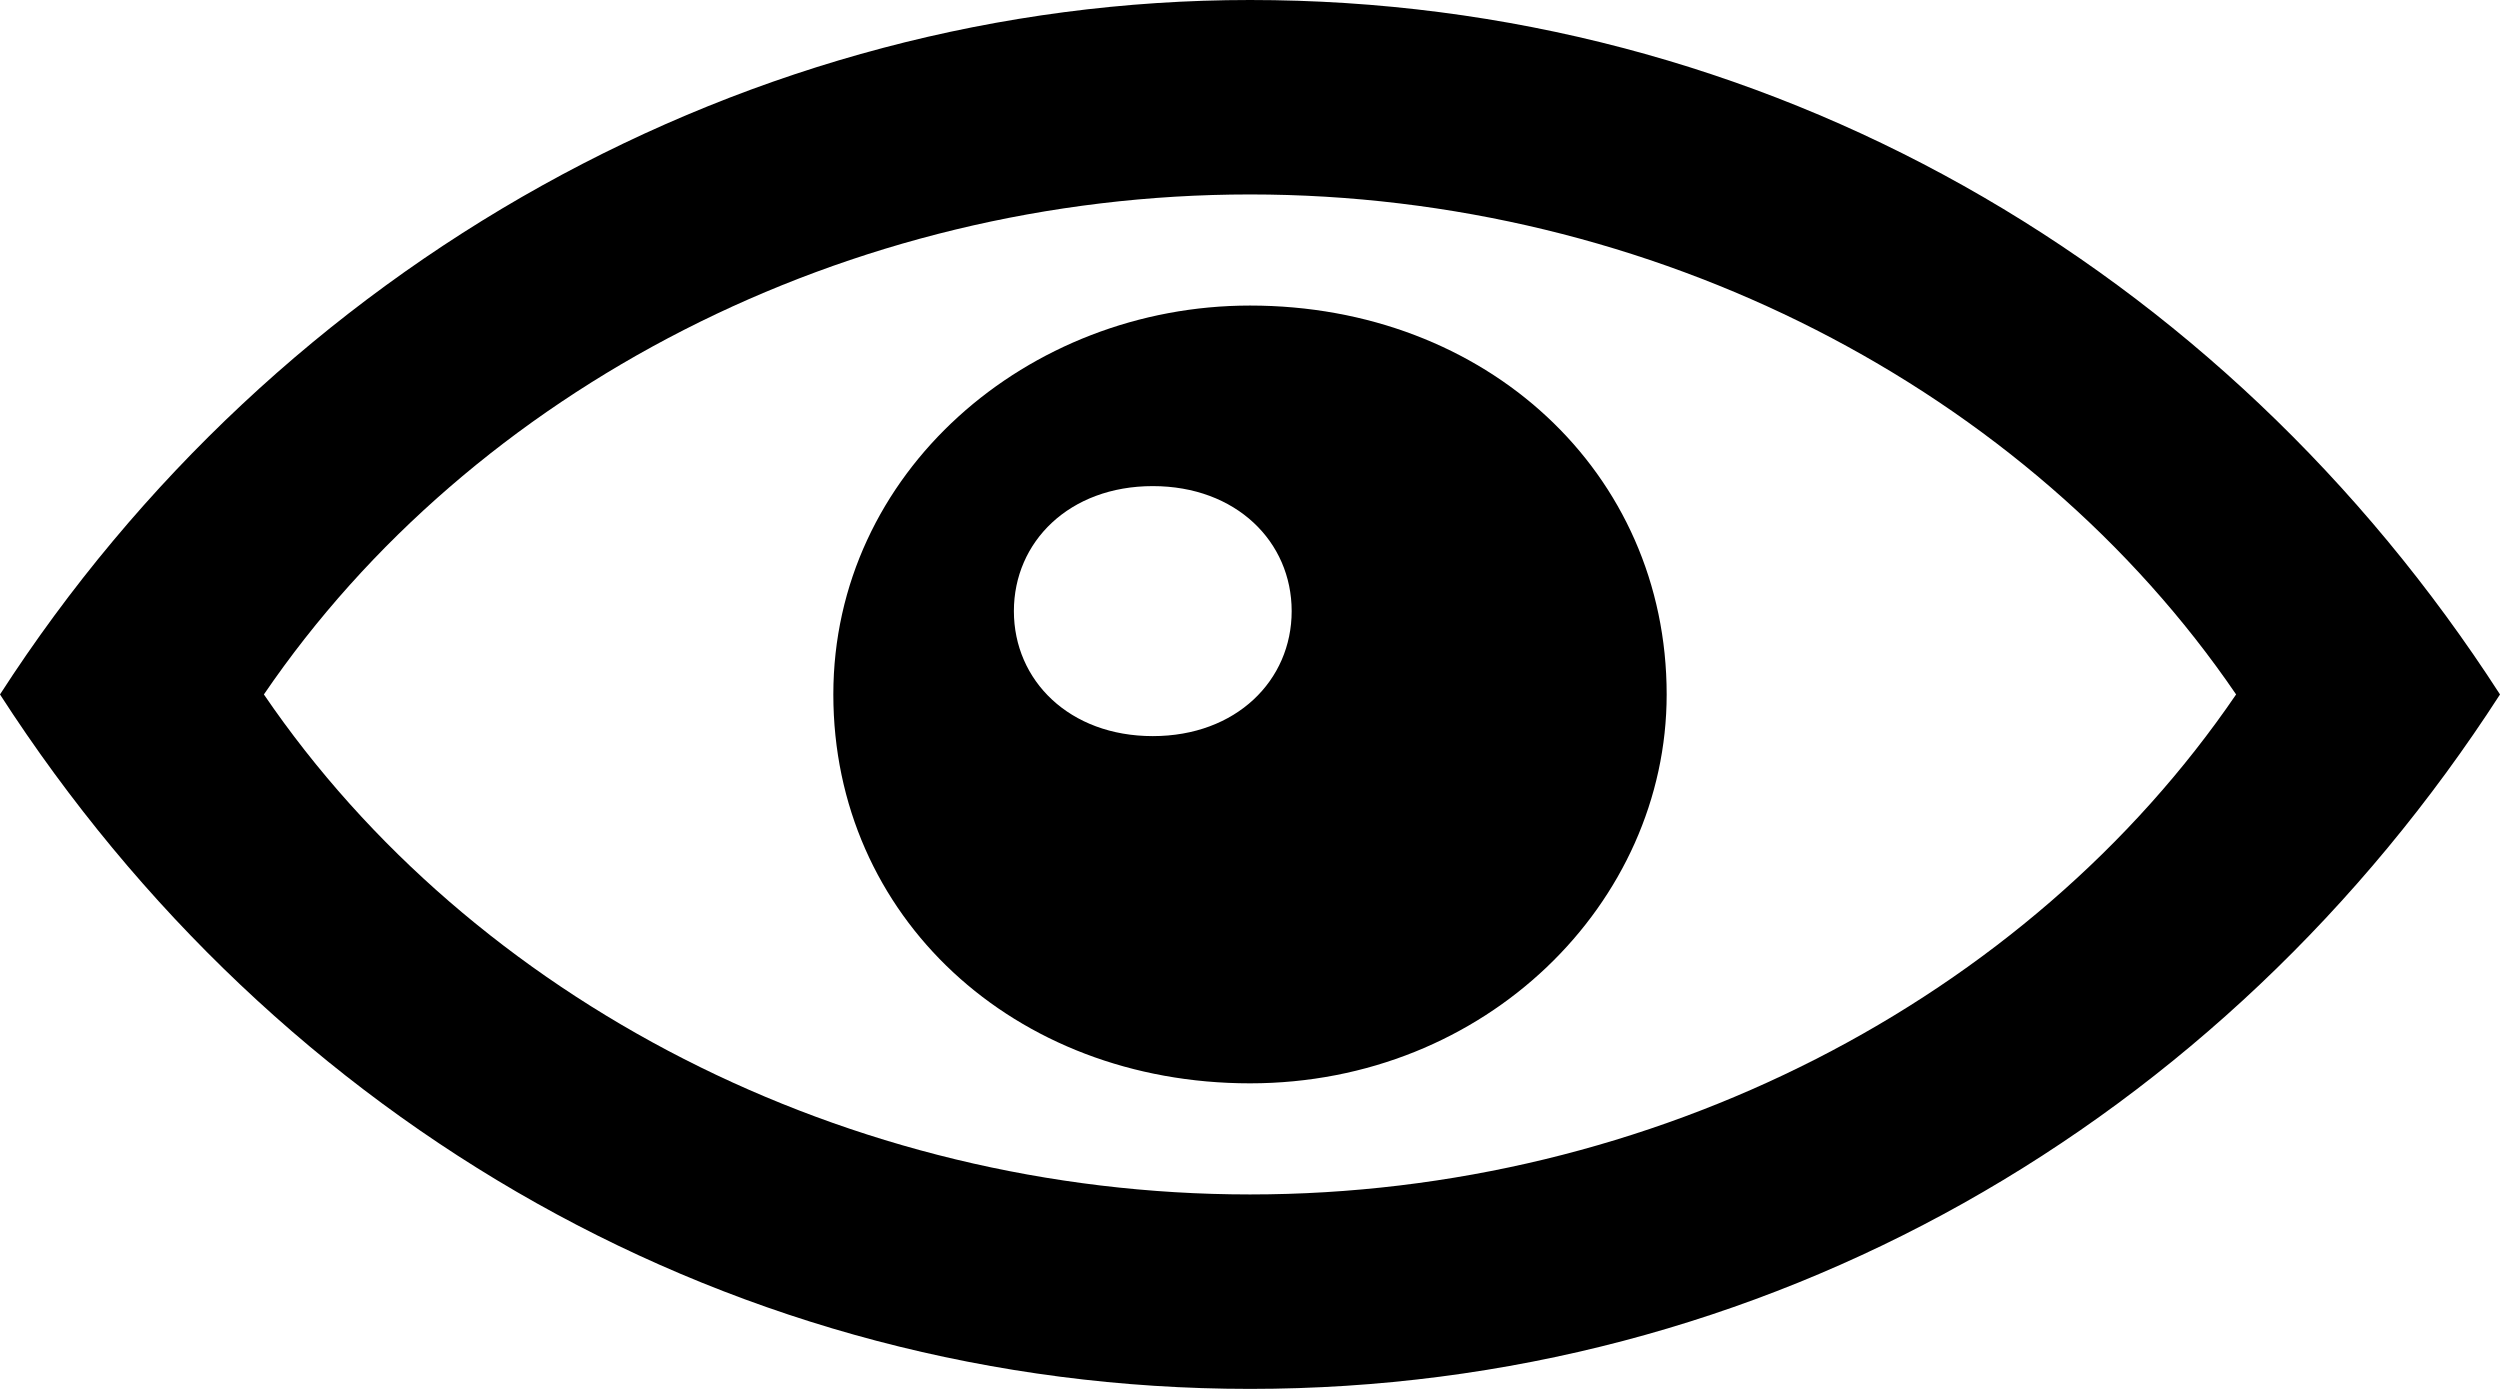 <?xml version="1.0" encoding="utf-8"?>
<!-- Generator: Adobe Illustrator 25.2.1, SVG Export Plug-In . SVG Version: 6.00 Build 0)  -->
<svg version="1.1" id="Layer_1" xmlns="http://www.w3.org/2000/svg" xmlns:xlink="http://www.w3.org/1999/xlink" x="0px" y="0px"
	 viewBox="0 0 18 10" style="enable-background:new 0 0 18 10;" xml:space="preserve">
<g>
	<path d="M9,0c-3.6,0-7,1.9-9,5c2,3.1,5.3,5,9,5c3.7,0,7-1.9,9-5C16,1.9,12.7,0,9,0z M9,8.6C6.1,8.6,3.4,7.2,1.9,5
		C3.4,2.8,6.1,1.4,9,1.4c2.9,0,5.6,1.4,7.1,3.6C14.6,7.2,11.9,8.6,9,8.6z"/>
	<path d="M9,2.2C7.4,2.2,6,3.4,6,5c0,1.6,1.3,2.8,3,2.8c1.7,0,3-1.3,3-2.8C12,3.4,10.7,2.2,9,2.2z M8.3,5.3c-0.6,0-1-0.4-1-0.9
		c0-0.5,0.4-0.9,1-0.9c0.6,0,1,0.4,1,0.9C9.3,4.9,8.9,5.3,8.3,5.3z"/>
</g>
</svg>
